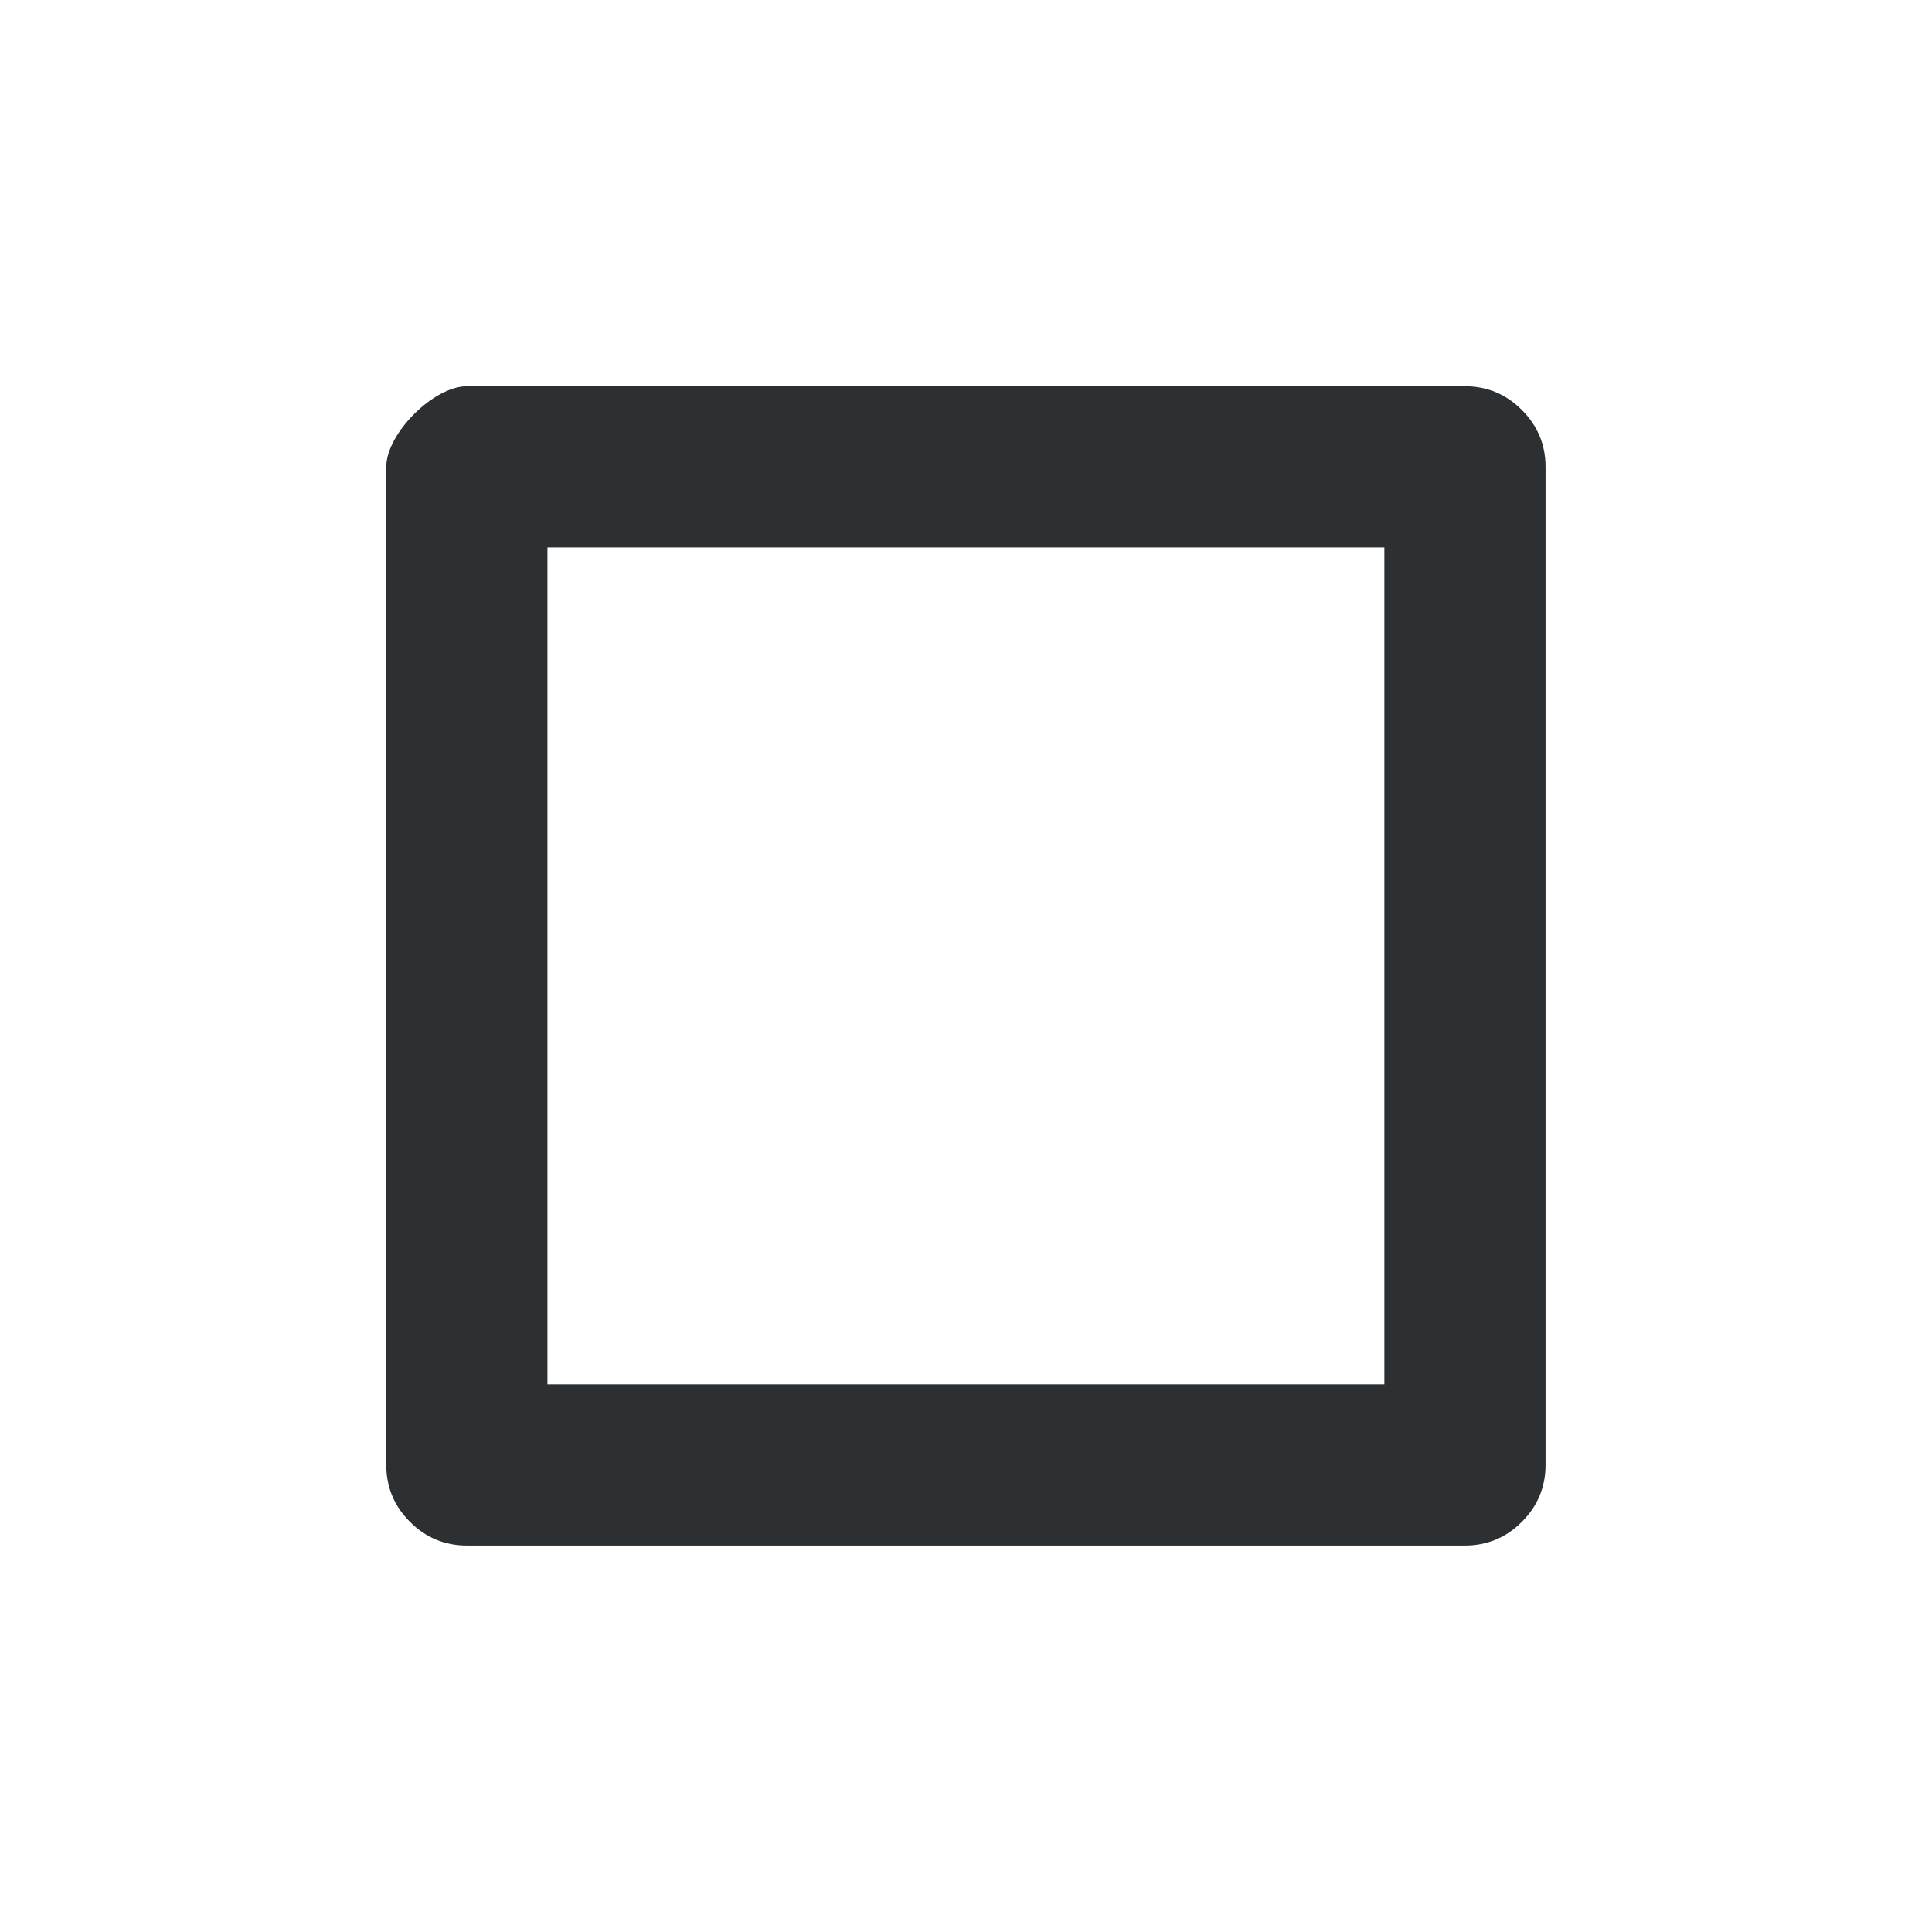 <?xml version='1.0' encoding='UTF-8' standalone='no'?>
<svg baseProfile="tiny" height="6.35mm" version="1.2" viewBox="0 0 60 60" width="6.35mm" xmlns="http://www.w3.org/2000/svg" xmlns:xlink="http://www.w3.org/1999/xlink">
    <style id="current-color-scheme" type="text/css">.ColorScheme-Text {color:#232629;}</style>
    <title>Qt SVG Document</title>
    <desc>Auto-generated by Helium window decoration</desc>
    <defs/>
    <g fill="none" fill-rule="evenodd" stroke="black" stroke-linecap="square" stroke-linejoin="bevel" stroke-width="1">
        <g class="ColorScheme-Text" fill="currentColor" fill-opacity="0.95" font-family="Adwaita Sans" font-size="33.333" font-style="normal" font-weight="400" stroke="none" transform="matrix(3.333,0,0,3.333,0,0)">
            <path d="M3.599,4.351 C3.599,4.04 4.04,3.599 4.351,3.599 L13.649,3.599 C13.856,3.599 14.034,3.673 14.18,3.82 C14.327,3.966 14.401,4.144 14.401,4.351 L14.401,13.649 C14.401,13.856 14.327,14.034 14.18,14.18 C14.034,14.327 13.856,14.401 13.649,14.401 L4.351,14.401 C4.144,14.401 3.966,14.327 3.82,14.18 C3.673,14.034 3.599,13.856 3.599,13.649 L3.599,4.351 M5.101,4.351 L5.101,13.649 C5.101,13.441 5.028,13.265 4.881,13.119 C4.735,12.972 4.558,12.899 4.351,12.899 L13.649,12.899 C13.441,12.899 13.265,12.972 13.119,13.119 C12.972,13.265 12.899,13.441 12.899,13.649 L12.899,4.351 C12.899,4.558 12.972,4.735 13.119,4.881 C13.265,5.028 13.441,5.101 13.649,5.101 L4.351,5.101 C4.661,5.101 5.101,4.661 5.101,4.351 " fill-rule="nonzero" vector-effect="none"/>
        </g>
    </g>
</svg>
